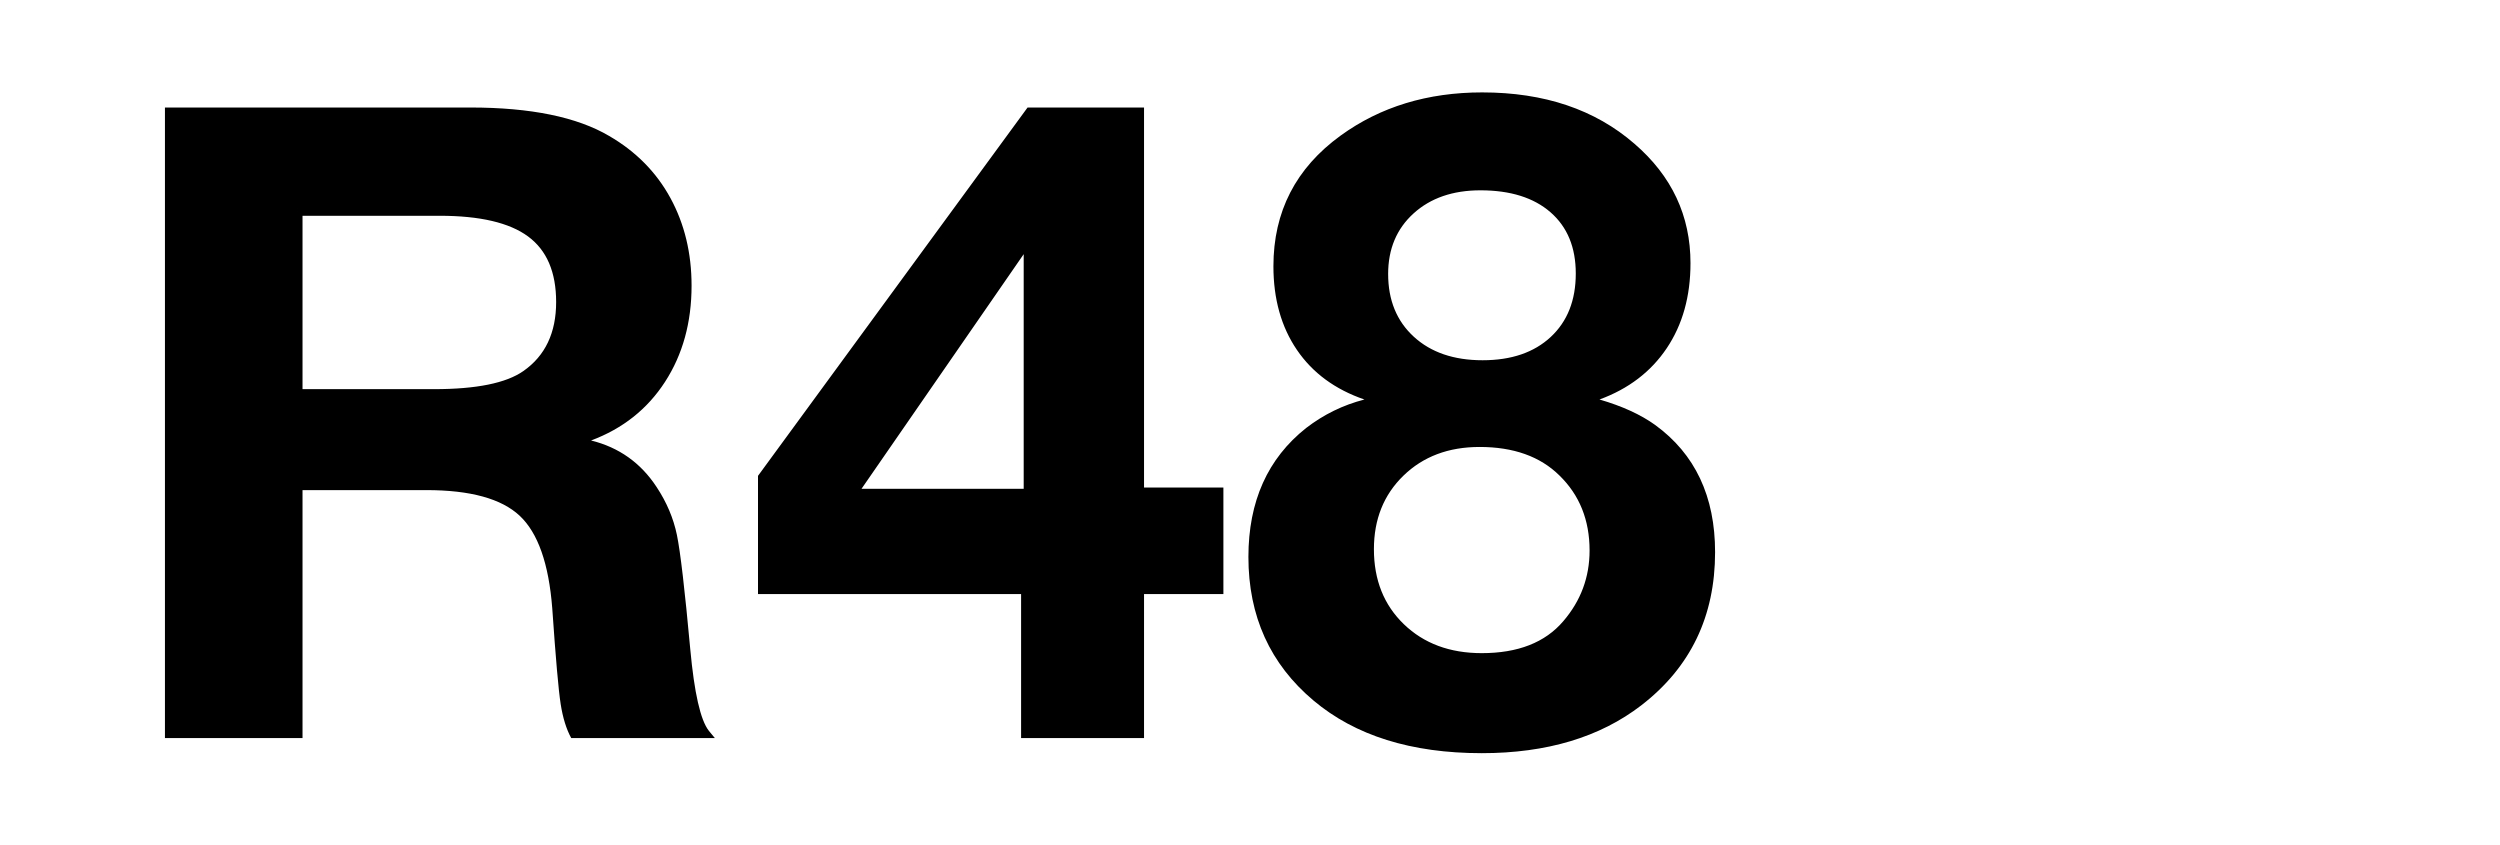 <svg xmlns="http://www.w3.org/2000/svg" xml:space="preserve" version="1.0" viewBox="0 0 210 71"><path fill="#FFFFFF" d="M0 0H210V71H0z" class="sbb-vm-color-white"/><path d="M13.855 9.031h25.651c5.072 0 8.961.797 11.666 2.391 2.247 1.304 3.961 3.043 5.146 5.217 1.183 2.174 1.774 4.625 1.774 7.354 0 3.092-.742 5.785-2.228 8.08-1.485 2.295-3.557 3.937-6.214 4.927 2.343.58 4.179 1.884 5.507 3.913.846 1.28 1.413 2.621 1.703 4.021.29 1.401.664 4.602 1.123 9.602.338 3.672.857 5.954 1.558 6.848L60.049 62H47.984c-.411-.748-.707-1.702-.888-2.862-.182-1.159-.417-3.84-.707-8.043-.29-3.743-1.201-6.334-2.735-7.771-1.534-1.437-4.148-2.155-7.844-2.155H25.412V62H13.855V9.031zM25.412 18.125v14.564h11.051c3.551 0 6.051-.507 7.5-1.521 1.835-1.28 2.753-3.212 2.753-5.797 0-2.512-.785-4.348-2.354-5.507-1.57-1.159-4.046-1.739-7.428-1.739H25.412zM102.765 40.95v8.949h-6.666V62H85.772V49.899H63.672v-9.928l22.644-30.94h9.783V40.95H102.765zM85.99 41.059V21.35L72.367 41.059H85.99zM114.612 33.559c-2.464-.845-4.354-2.234-5.67-4.167-1.317-1.932-1.975-4.275-1.975-7.029 0-4.589 1.884-8.248 5.651-10.978 3.333-2.415 7.294-3.623 11.884-3.623 5.217 0 9.479 1.437 12.789 4.311 3.14 2.706 4.71 6.051 4.71 10.036 0 2.778-.664 5.157-1.992 7.137-1.329 1.981-3.213 3.418-5.652 4.312 1.908.556 3.466 1.268 4.674 2.138 3.357 2.44 5.036 6.002 5.036 10.688 0 5.387-2.065 9.674-6.195 12.862-3.479 2.681-7.947 4.021-13.405 4.021-5.918 0-10.628-1.474-14.13-4.42-3.647-3.067-5.471-7.089-5.471-12.065 0-4.661 1.618-8.272 4.854-10.833C111.194 34.815 112.824 34.018 114.612 33.559zM124.285 37.545c-2.608 0-4.74.803-6.395 2.409s-2.481 3.665-2.481 6.177c0 2.585.839 4.687 2.518 6.305s3.858 2.428 6.54 2.428c3.043 0 5.326-.894 6.848-2.682 1.473-1.715 2.21-3.695 2.21-5.941 0-2.561-.846-4.661-2.536-6.305C129.37 38.342 127.136 37.545 124.285 37.545zM124.358 15.987c-2.319 0-4.191.646-5.616 1.938-1.426 1.292-2.138 2.989-2.138 5.09 0 2.198.719 3.955 2.156 5.271 1.437 1.317 3.363 1.975 5.778 1.975s4.323-.652 5.725-1.957c1.4-1.304 2.102-3.08 2.102-5.326 0-2.198-.707-3.913-2.12-5.145S126.87 15.987 124.358 15.987z" class="sbb-vm-color-black"/></svg>
